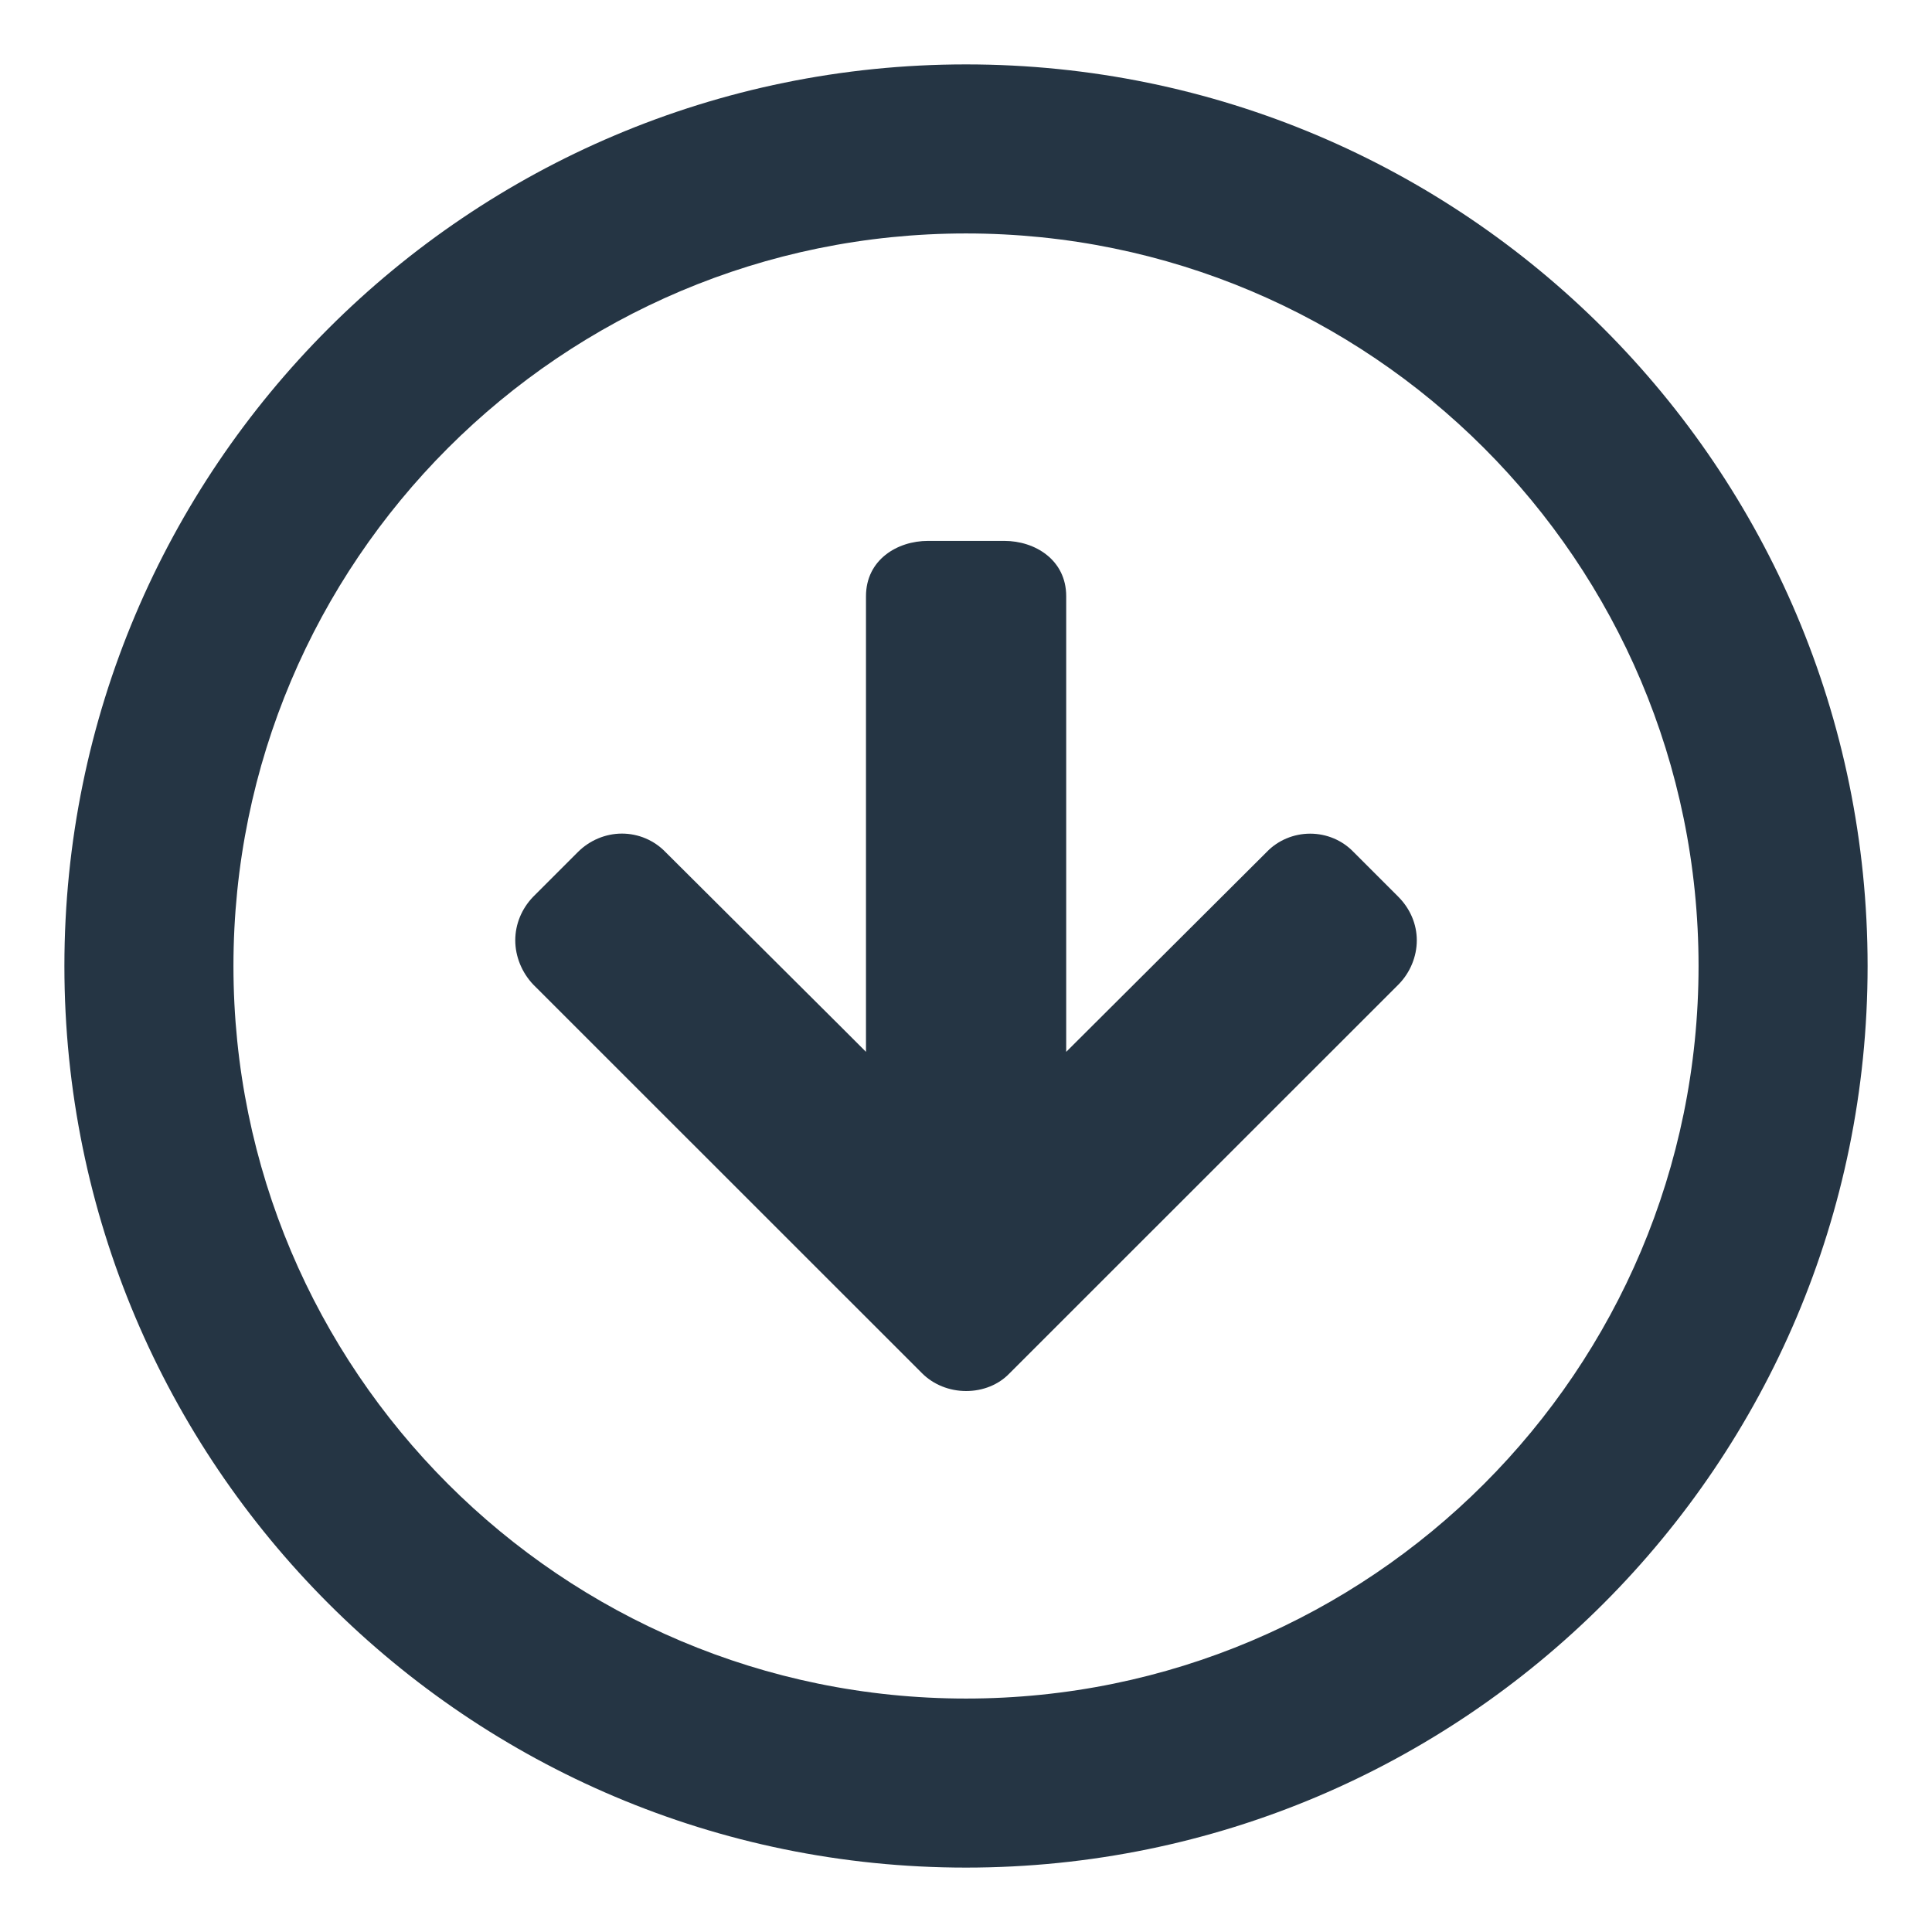 <?xml version="1.0" encoding="utf-8"?>
<!-- Generator: Adobe Illustrator 15.1.0, SVG Export Plug-In . SVG Version: 6.00 Build 0)  -->
<!DOCTYPE svg PUBLIC "-//W3C//DTD SVG 1.1//EN" "http://www.w3.org/Graphics/SVG/1.1/DTD/svg11.dtd">
<svg version="1.1" id="圖層_1" xmlns="http://www.w3.org/2000/svg" xmlns:xlink="http://www.w3.org/1999/xlink" x="0px" y="0px"
	 width="30px" height="30px" viewBox="-383.5 316.5 30 30" enable-background="new -383.5 316.5 30 30" xml:space="preserve">
<title>circle-down</title>
<path fill="#253544" d="M-368.5,317.5c-7.732,0-14,6.268-14,14s6.268,14,14,14s14-6.268,14-14S-360.768,317.5-368.5,317.5z
	 M-368.5,342.875c-6.283,0-11.375-5.093-11.375-11.375s5.092-11.375,11.375-11.375c6.282,0,11.375,5.093,11.375,11.375
	S-362.218,342.875-368.5,342.875z"/>
<path fill="#253544" d="M-361.5,331.102c0-0.251-0.102-0.49-0.285-0.675l-0.697-0.697c-0.175-0.183-0.419-0.285-0.674-0.285
	c-0.254,0-0.5,0.103-0.672,0.282l-3.116,3.106v-7.075c0-0.564-0.484-0.859-0.96-0.859h-1.187c-0.478,0-0.962,0.295-0.962,0.859
	v7.075l-0.385-0.385l-2.728-2.717c-0.176-0.183-0.421-0.287-0.677-0.287c-0.253,0-0.502,0.104-0.684,0.287l-0.695,0.695
	c-0.178,0.185-0.277,0.426-0.277,0.675c0,0.252,0.103,0.502,0.28,0.688l6.036,6.034c0.177,0.178,0.427,0.277,0.685,0.277
	c0.26,0,0.505-0.098,0.673-0.274l6.042-6.04C-361.604,331.604-361.5,331.354-361.5,331.102z"/>
</svg>

